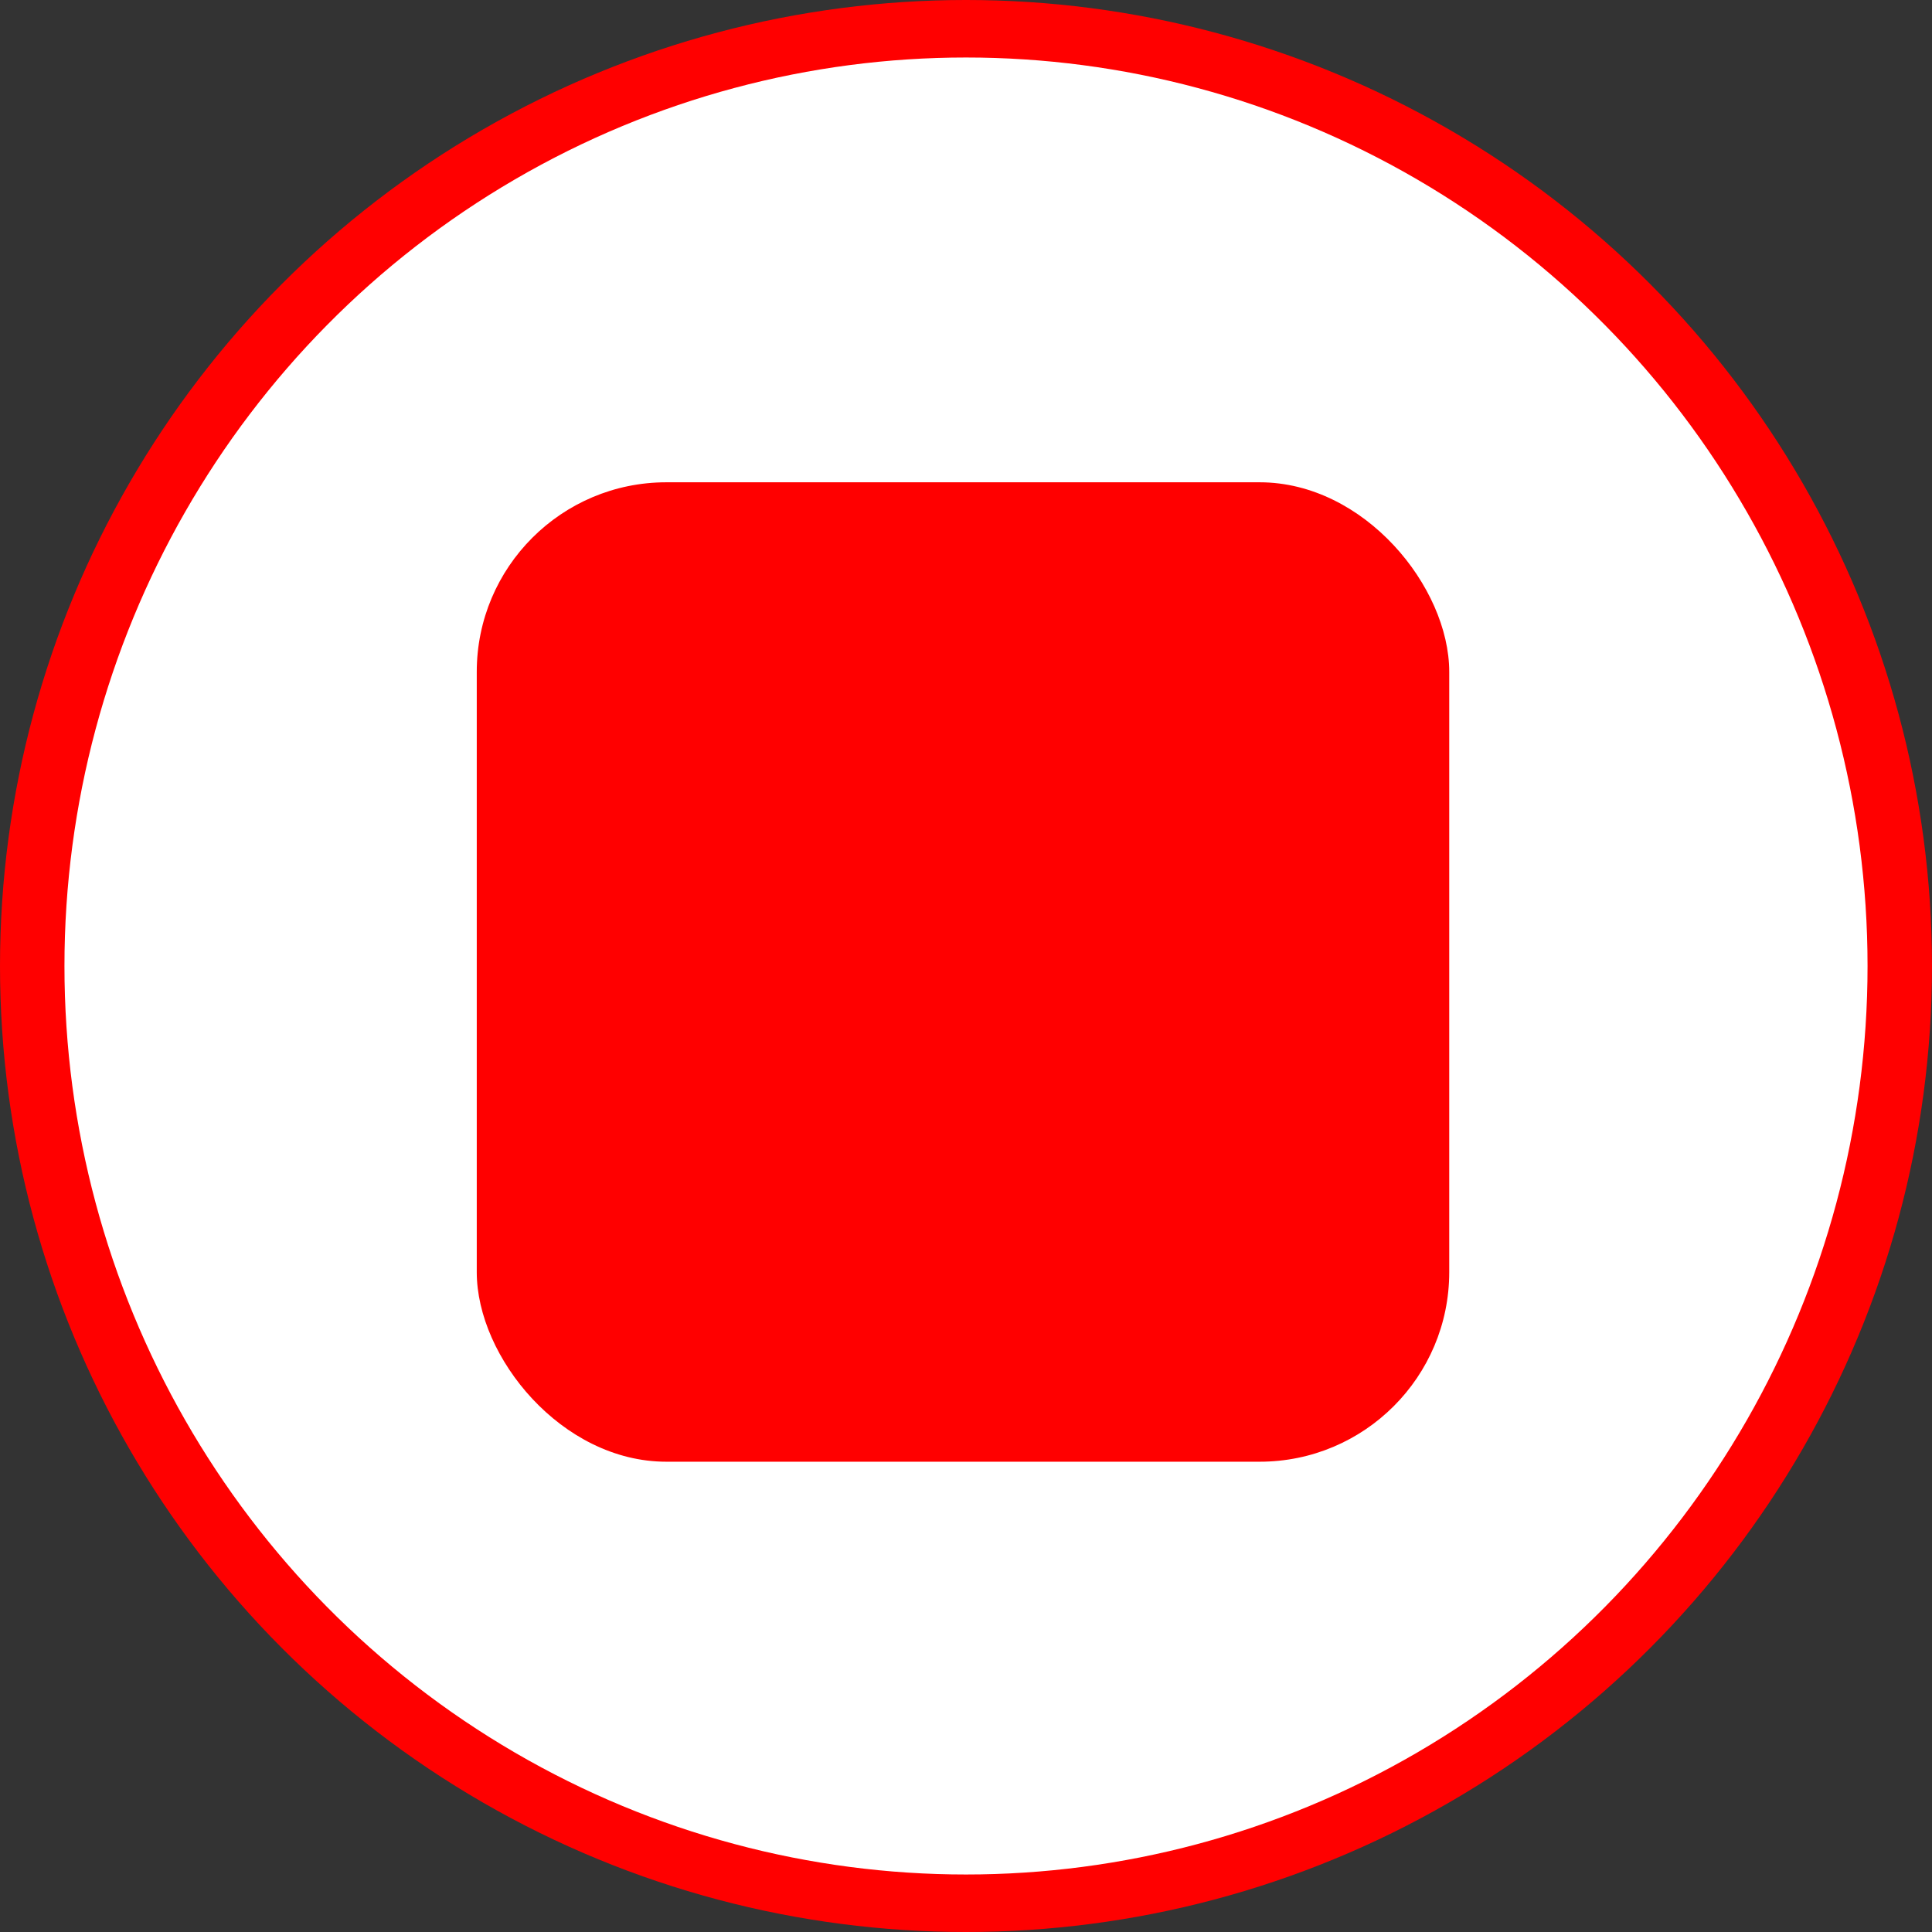 <svg id="Layer_1" data-name="Layer 1" xmlns="http://www.w3.org/2000/svg" viewBox="0 0 122.3 122.3"><rect x="0" y="0" width="122.3" height="122.3" fill="#333333" stroke="none"/><defs><style>.cls-1,.cls-3{fill:red;}.cls-2,.cls-4{fill:#fff;}.cls-2{stroke:#000;}.cls-2,.cls-3,.cls-4{stroke-miterlimit:10;}.cls-3,.cls-4{stroke:#fff;stroke-width:10px;}</style></defs><circle class="cls-1" cx="61.15" cy="61.15" r="61.15"/><circle class="cls-2" cx="60.93" cy="60.5" r="51.43"/><ellipse class="cls-3" cx="61.15" cy="61.15" rx="52.07" ry="52.51"/><ellipse class="cls-4" cx="58.74" cy="59.03" rx="49" ry="47.5"/><rect class="cls-1" x="30.18" y="30.53" width="61.56" height="62" rx="12"/></svg>